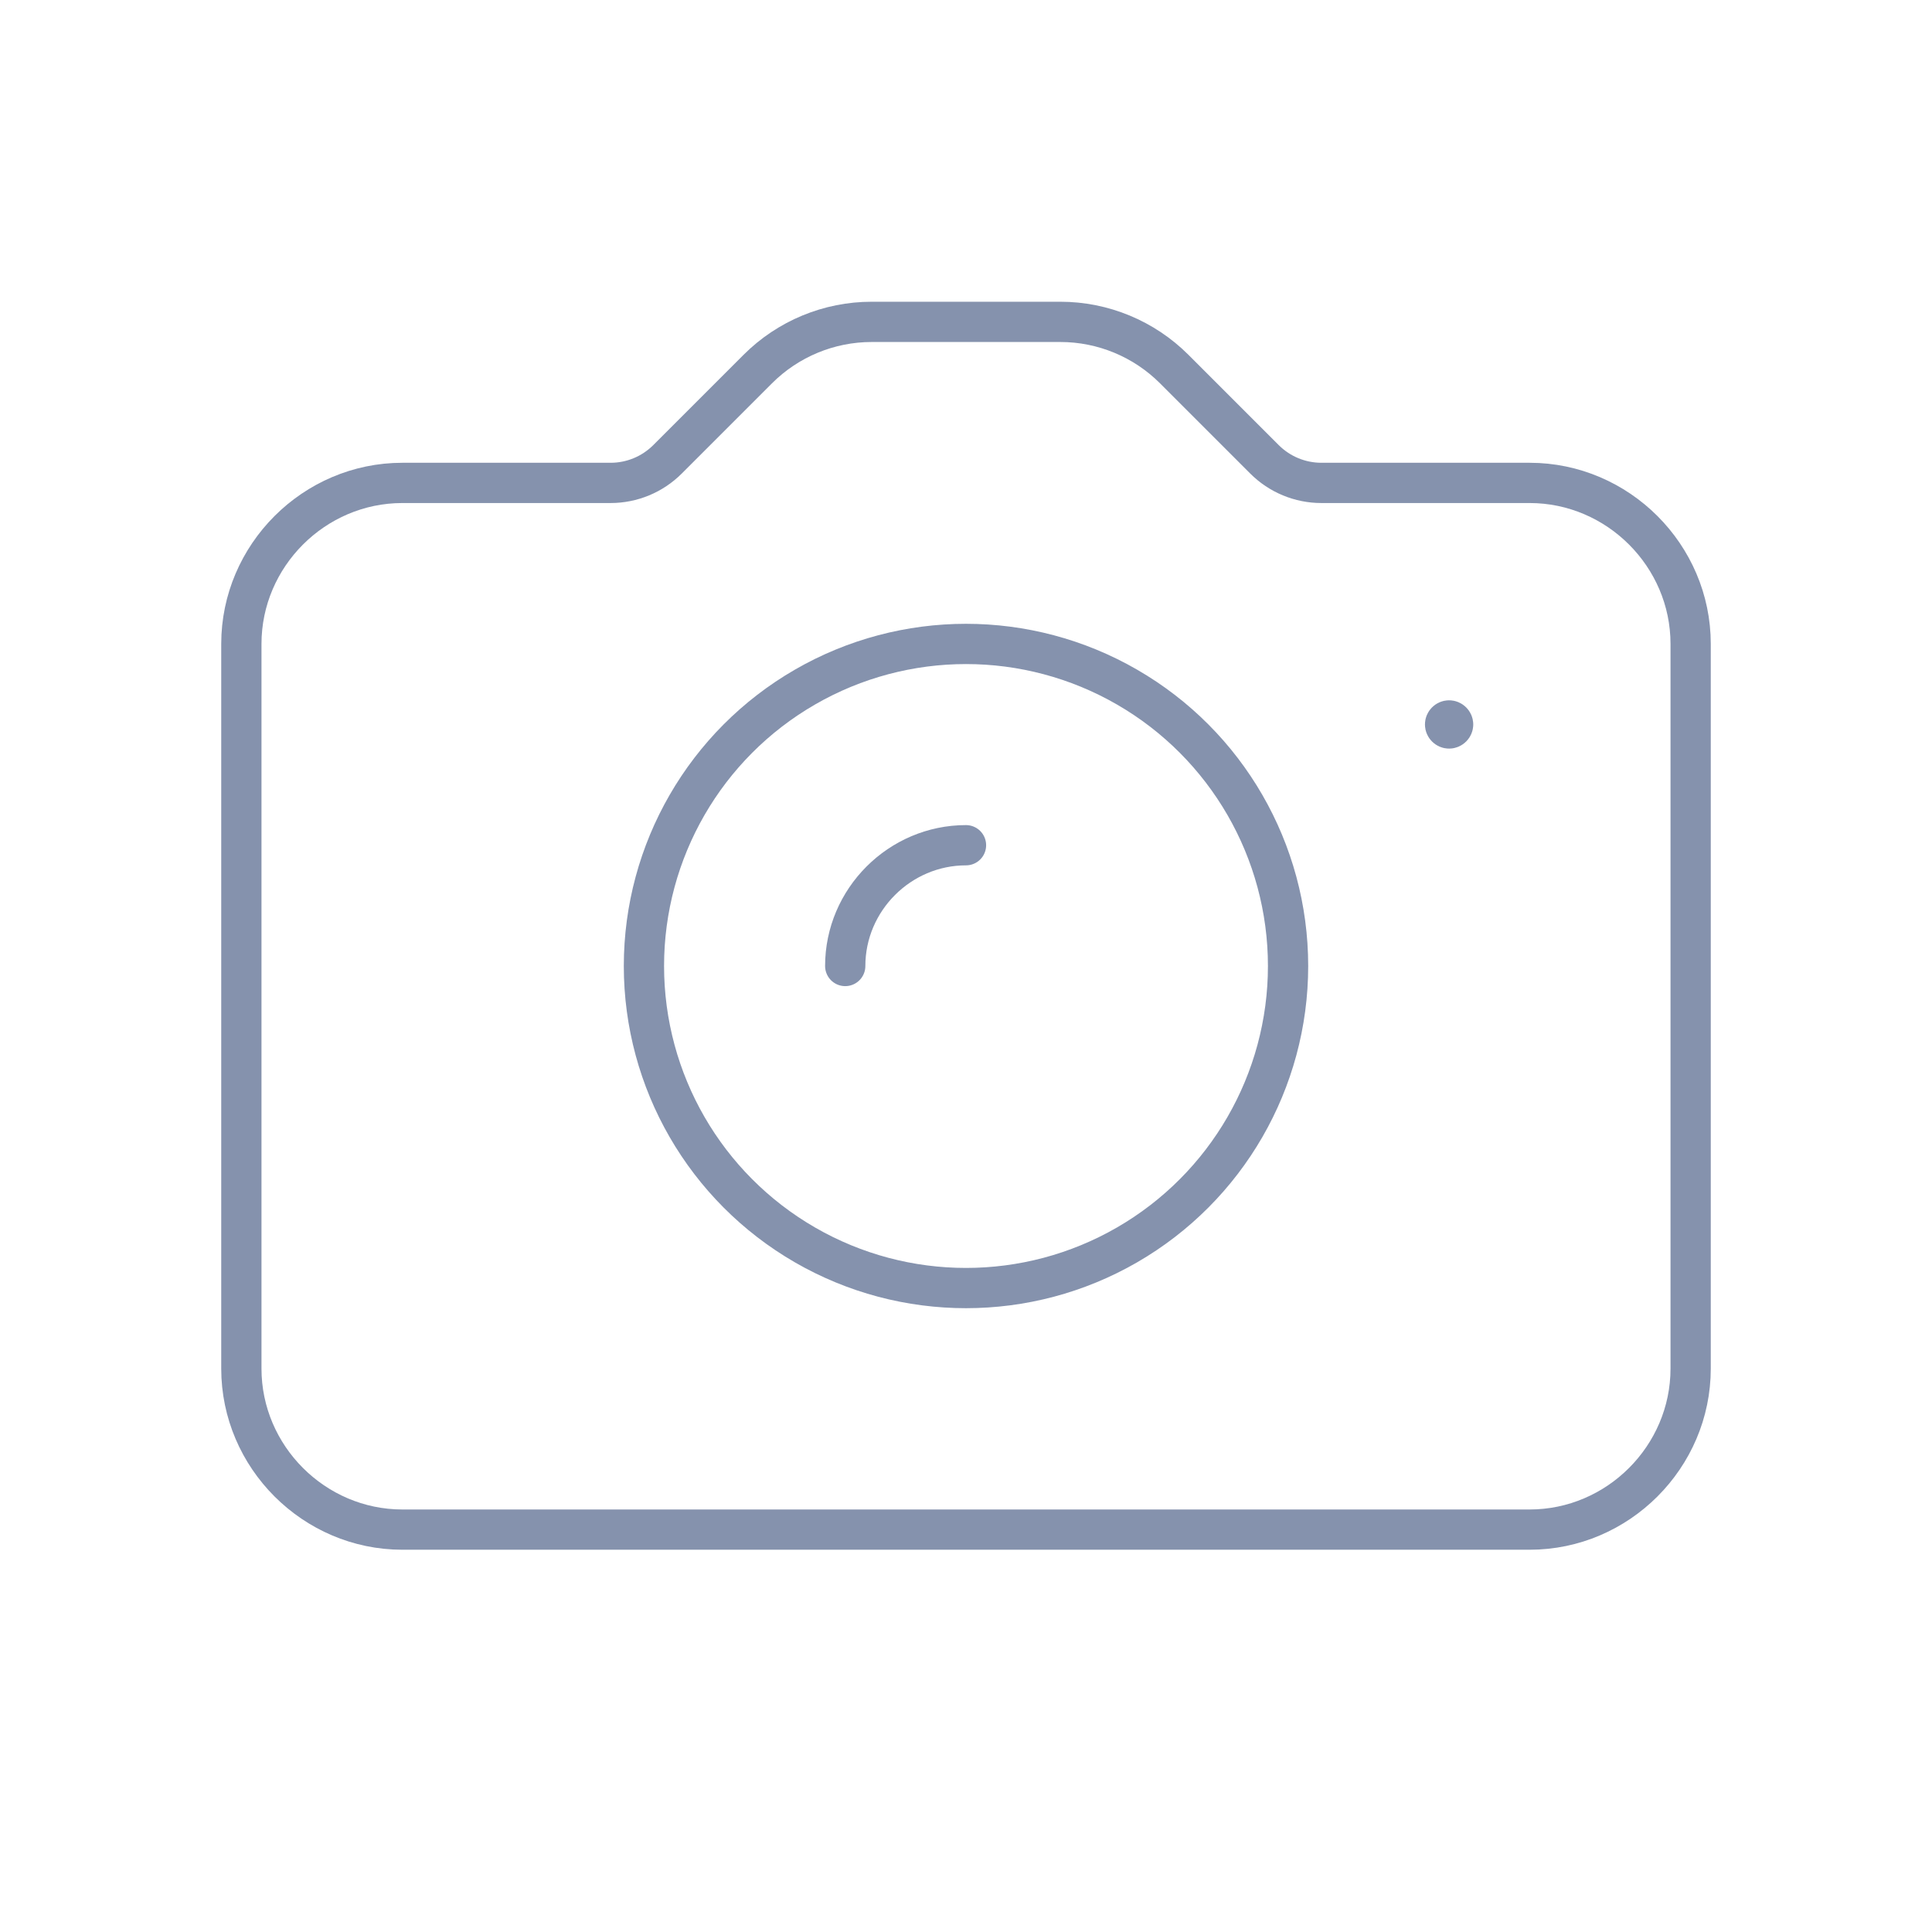<?xml version="1.0" encoding="UTF-8" standalone="no"?>
<!DOCTYPE svg PUBLIC "-//W3C//DTD SVG 1.1//EN" "http://www.w3.org/Graphics/SVG/1.1/DTD/svg11.dtd">
<svg width="100%" height="100%" viewBox="0 0 40 40" version="1.1" xmlns="http://www.w3.org/2000/svg" xmlns:xlink="http://www.w3.org/1999/xlink" xml:space="preserve" xmlns:serif="http://www.serif.com/" style="fill-rule:evenodd;clip-rule:evenodd;stroke-linecap:round;stroke-linejoin:round;">
    <g transform="matrix(1,0,0,1,-40,-284)">
        <g transform="matrix(1,0,0,1,-5.54223e-13,200)">
            <g id="camera-photo-copy.svg" serif:id="camera-photo copy.svg" transform="matrix(1.667,0,0,1.667,60,104)">
                <g transform="matrix(1,0,0,1,-12,-12)">
                    <clipPath id="_clip1">
                        <rect x="0" y="0" width="24" height="24"/>
                    </clipPath>
                    <g clip-path="url(#_clip1)">
                        <path d="M14.586,4.586L15.707,5.707C15.895,5.895 16.149,6 16.414,6L19,6C20.097,6 21,6.903 21,8L21,17C21,18.097 20.097,19 19,19L5,19C3.903,19 3,18.097 3,17L3,8C3,6.903 3.903,6 5,6L7.586,6C7.851,6 8.105,5.895 8.293,5.707L9.414,4.586C9.789,4.211 10.298,4 10.828,4L13.172,4C13.702,4 14.211,4.211 14.586,4.586Z" style="fill:none;fill-rule:nonzero;stroke:rgb(133,146,173);stroke-width:0.5px;"/>
                        <circle cx="12" cy="12" r="4" style="fill:none;stroke:rgb(133,146,173);stroke-width:0.5px;"/>
                        <path d="M18.05,9C18.05,9.027 18.027,9.05 18,9.05C17.973,9.05 17.95,9.027 17.95,9C17.95,8.973 17.973,8.95 18,8.95C18,8.95 18,8.95 18,8.95C18.027,8.95 18.05,8.973 18.05,9C18.05,9 18.05,9 18.05,9" style="fill:none;fill-rule:nonzero;stroke:rgb(133,146,173);stroke-width:0.5px;"/>
                        <path d="M10.5,12C10.5,11.177 11.177,10.5 12,10.5" style="fill:none;fill-rule:nonzero;stroke:rgb(133,146,173);stroke-width:0.5px;"/>
                        <rect x="0" y="0" width="24" height="24" style="fill:none;"/>
                    </g>
                </g>
            </g>
        </g>
    </g>
</svg>
